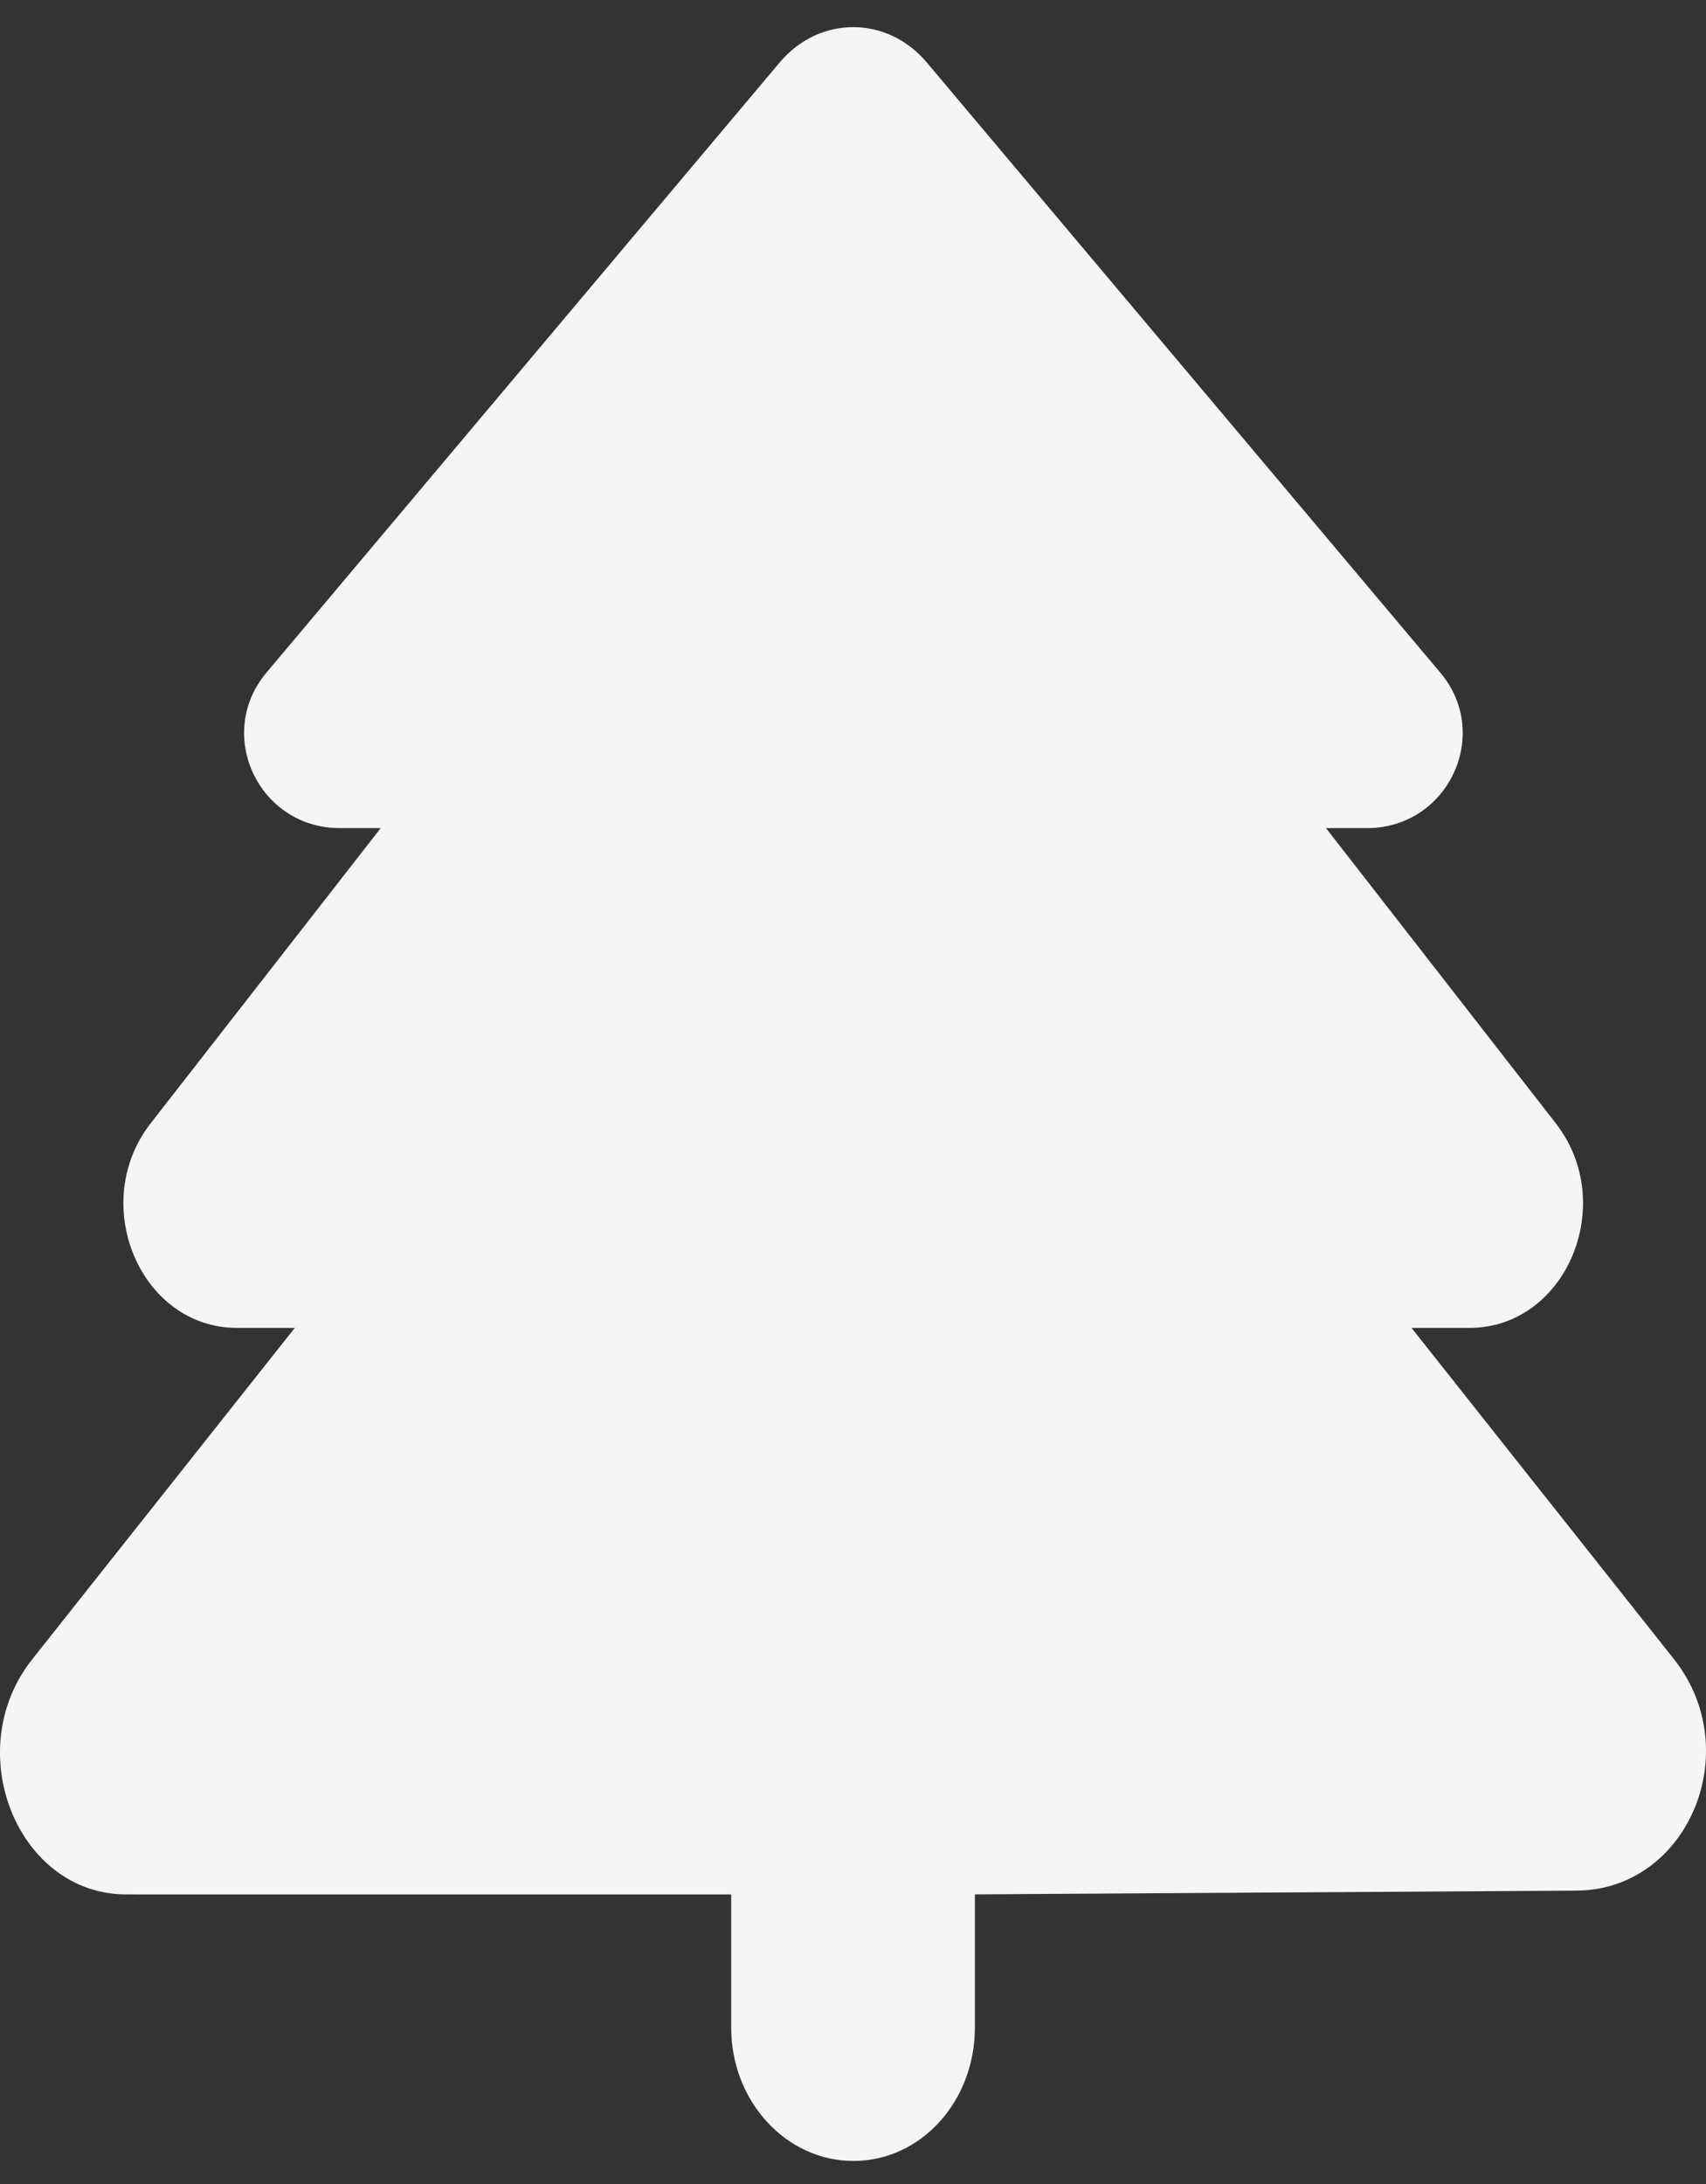 <svg width="50" height="64" viewBox="0 0 50 64" fill="none" xmlns="http://www.w3.org/2000/svg">
<rect x="0" y="0" width="50" height="64" fill="#333333" stroke="none"/>
<path d="M46.183 55.403L28.572 55.513V59.418C28.572 61.58 26.988 63.325 25.012 63.325C23.04 63.325 21.43 61.577 21.43 59.42V55.515L3.697 55.514C0.516 55.514 -1.179 51.304 0.941 48.629L8.64 38.913H6.947C4.111 38.913 2.578 35.276 4.417 32.916L11.158 24.267H9.959C7.584 24.267 6.29 21.521 7.807 19.713L22.851 1.83C24.011 0.45 26 0.45 27.161 1.829L42.215 19.713C43.735 21.52 42.439 24.267 40.064 24.267H38.862L45.597 32.917C47.434 35.278 45.9 38.913 43.066 38.913H41.369L49.068 48.629C51.194 51.326 49.453 55.403 46.183 55.403Z" fill="#F5F5F5"/>
</svg>
